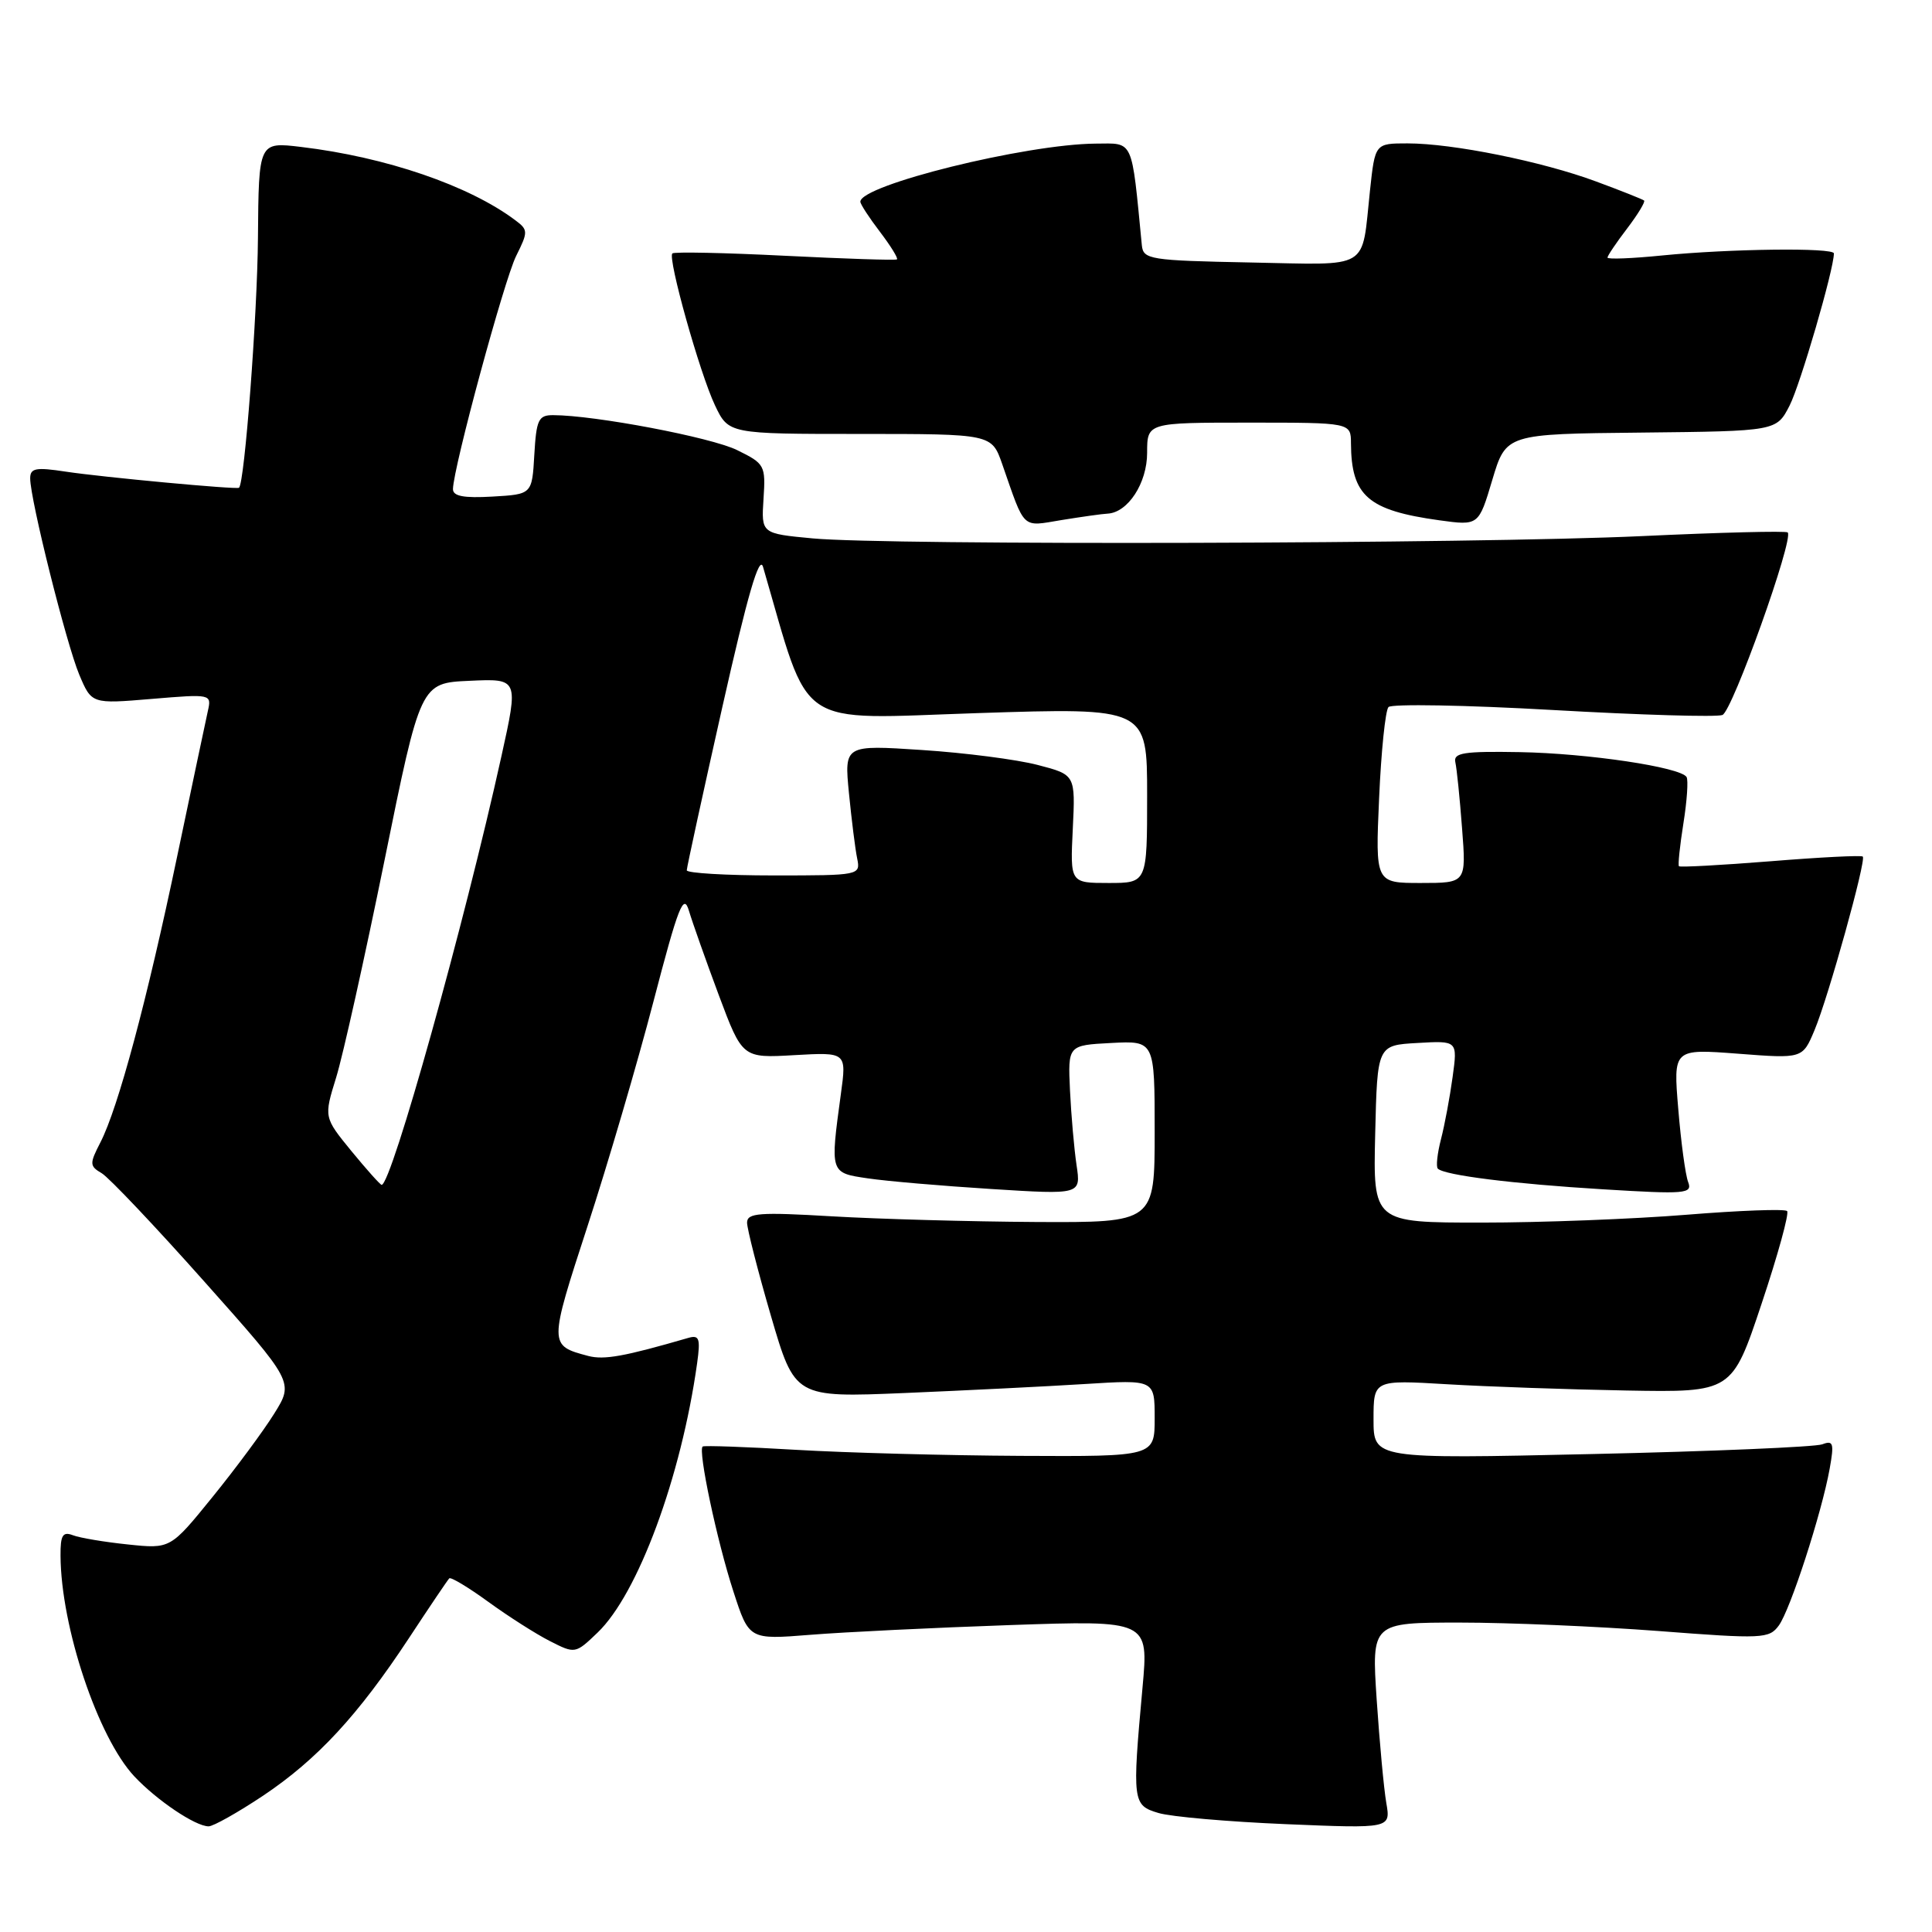 <?xml version="1.0" encoding="UTF-8" standalone="no"?>
<!DOCTYPE svg PUBLIC "-//W3C//DTD SVG 1.1//EN" "http://www.w3.org/Graphics/SVG/1.1/DTD/svg11.dtd" >
<svg xmlns="http://www.w3.org/2000/svg" xmlns:xlink="http://www.w3.org/1999/xlink" version="1.1" viewBox="0 0 256 256">
 <g >
 <path fill="currentColor"
d=" M 34.86 237.94 C 42.03 233.14 47.46 227.28 54.22 217.01 C 56.93 212.89 59.32 209.35 59.53 209.14 C 59.73 208.93 62.06 210.33 64.70 212.25 C 67.34 214.17 71.01 216.51 72.86 217.45 C 76.20 219.15 76.24 219.15 79.18 216.33 C 84.53 211.21 90.26 195.72 92.37 180.65 C 92.83 177.35 92.66 176.86 91.20 177.28 C 82.69 179.75 80.05 180.22 77.94 179.67 C 72.71 178.28 72.71 178.25 77.86 162.44 C 80.54 154.22 84.47 140.83 86.59 132.69 C 89.89 120.05 90.58 118.29 91.29 120.69 C 91.75 122.23 93.53 127.26 95.24 131.85 C 98.37 140.21 98.37 140.21 105.27 139.81 C 112.18 139.42 112.18 139.42 111.42 144.96 C 109.99 155.49 109.96 155.40 115.00 156.14 C 117.47 156.51 124.84 157.14 131.36 157.55 C 143.23 158.30 143.23 158.30 142.65 154.40 C 142.33 152.25 141.94 147.80 141.78 144.50 C 141.50 138.50 141.50 138.50 147.25 138.20 C 153.00 137.90 153.00 137.90 153.00 149.95 C 153.00 162.00 153.00 162.00 137.25 161.92 C 128.59 161.87 116.44 161.53 110.25 161.17 C 100.62 160.60 99.00 160.72 98.99 162.00 C 98.99 162.82 100.41 168.38 102.15 174.35 C 105.32 185.19 105.32 185.19 119.91 184.58 C 127.93 184.24 138.66 183.71 143.75 183.39 C 153.00 182.81 153.00 182.81 153.00 187.91 C 153.00 193.00 153.00 193.00 135.25 192.91 C 125.49 192.86 112.10 192.50 105.50 192.11 C 98.90 191.72 93.33 191.52 93.11 191.67 C 92.45 192.13 95.00 204.19 97.18 210.88 C 99.25 217.27 99.25 217.27 107.38 216.62 C 111.84 216.26 123.76 215.68 133.85 215.33 C 152.20 214.70 152.20 214.70 151.39 223.60 C 150.01 238.76 150.07 239.21 153.50 240.23 C 155.15 240.73 162.75 241.39 170.39 241.71 C 184.28 242.29 184.28 242.29 183.69 238.89 C 183.37 237.03 182.80 230.89 182.42 225.25 C 181.74 215.00 181.74 215.00 193.47 215.00 C 199.93 215.00 211.76 215.51 219.78 216.12 C 233.53 217.18 234.42 217.14 235.70 215.39 C 237.23 213.30 241.38 200.50 242.44 194.62 C 243.05 191.23 242.92 190.82 241.46 191.38 C 240.53 191.73 226.78 192.32 210.89 192.67 C 182.00 193.32 182.00 193.32 182.00 188.08 C 182.00 182.84 182.00 182.84 191.75 183.42 C 197.11 183.74 207.80 184.11 215.50 184.25 C 229.50 184.50 229.50 184.50 233.42 172.75 C 235.58 166.29 237.10 160.76 236.80 160.47 C 236.50 160.17 230.51 160.39 223.48 160.96 C 216.46 161.53 204.24 162.00 196.32 162.00 C 181.94 162.00 181.94 162.00 182.22 150.25 C 182.50 138.50 182.50 138.50 187.82 138.20 C 193.14 137.89 193.14 137.89 192.48 142.70 C 192.12 145.34 191.43 149.05 190.94 150.94 C 190.45 152.84 190.26 154.60 190.52 154.85 C 191.39 155.73 200.51 156.87 212.42 157.59 C 223.36 158.26 224.28 158.18 223.69 156.63 C 223.33 155.71 222.74 151.35 222.38 146.96 C 221.71 138.97 221.71 138.97 230.28 139.62 C 238.85 140.28 238.85 140.28 240.43 136.51 C 242.28 132.09 247.31 113.98 246.83 113.50 C 246.65 113.31 241.15 113.59 234.62 114.12 C 228.08 114.64 222.61 114.94 222.47 114.78 C 222.32 114.63 222.59 112.07 223.06 109.10 C 223.54 106.12 223.72 103.36 223.48 102.96 C 222.66 101.65 210.41 99.82 201.36 99.66 C 193.95 99.53 192.56 99.75 192.84 101.00 C 193.03 101.83 193.43 105.76 193.73 109.75 C 194.29 117.00 194.29 117.00 188.26 117.00 C 182.24 117.00 182.24 117.00 182.74 105.75 C 183.01 99.56 183.57 94.14 183.98 93.69 C 184.38 93.25 194.19 93.42 205.77 94.08 C 217.35 94.74 227.46 95.04 228.23 94.74 C 229.55 94.23 237.72 71.39 236.88 70.55 C 236.67 70.33 227.94 70.55 217.49 71.04 C 195.36 72.07 117.65 72.28 107.68 71.34 C 100.87 70.70 100.87 70.70 101.17 66.10 C 101.46 61.66 101.34 61.44 97.67 59.64 C 94.24 57.95 78.82 55.02 73.30 55.01 C 71.35 55.00 71.07 55.60 70.80 60.25 C 70.50 65.50 70.50 65.50 65.25 65.80 C 61.44 66.02 60.01 65.75 60.02 64.80 C 60.07 61.95 66.81 37.09 68.39 33.92 C 69.99 30.71 69.99 30.46 68.29 29.19 C 62.17 24.59 51.14 20.81 39.89 19.47 C 34.28 18.80 34.28 18.80 34.18 31.51 C 34.10 41.76 32.41 64.03 31.67 64.63 C 31.36 64.89 13.57 63.23 8.75 62.50 C 4.74 61.89 4.00 62.02 4.00 63.39 C 4.00 66.19 8.79 85.31 10.50 89.39 C 12.14 93.28 12.14 93.28 20.10 92.61 C 28.00 91.95 28.05 91.96 27.54 94.22 C 27.26 95.48 25.43 104.15 23.47 113.50 C 19.49 132.52 15.64 146.87 13.29 151.40 C 11.85 154.20 11.86 154.51 13.48 155.46 C 14.44 156.03 20.56 162.49 27.08 169.82 C 38.94 183.14 38.94 183.14 36.33 187.32 C 34.90 189.62 31.22 194.59 28.15 198.37 C 22.58 205.24 22.58 205.24 16.96 204.65 C 13.86 204.33 10.58 203.78 9.67 203.43 C 8.31 202.91 8.00 203.42 8.02 206.14 C 8.07 215.58 12.97 230.22 17.80 235.38 C 20.79 238.56 25.88 241.99 27.64 242.00 C 28.26 242.00 31.51 240.17 34.86 237.94 Z  M 146.75 68.06 C 149.45 67.93 152.00 64.02 152.00 60.00 C 152.00 56.00 152.00 56.00 165.50 56.00 C 179.00 56.00 179.00 56.00 179.01 58.75 C 179.05 65.71 181.26 67.63 190.71 68.94 C 195.93 69.66 195.93 69.66 197.74 63.58 C 199.56 57.50 199.56 57.50 217.47 57.32 C 235.39 57.13 235.39 57.13 237.13 53.74 C 238.55 50.96 243.00 35.70 243.00 33.58 C 243.00 32.79 229.18 32.96 220.25 33.85 C 216.26 34.25 213.00 34.38 213.00 34.13 C 213.00 33.89 214.17 32.15 215.60 30.28 C 217.03 28.40 218.04 26.73 217.85 26.57 C 217.66 26.41 214.80 25.27 211.50 24.05 C 204.34 21.39 192.49 19.00 186.51 19.00 C 182.20 19.00 182.20 19.00 181.53 25.25 C 180.38 35.95 181.80 35.09 165.67 34.78 C 152.33 34.52 151.49 34.38 151.30 32.50 C 149.91 18.20 150.27 19.00 145.18 19.03 C 135.93 19.10 114.00 24.52 114.00 26.73 C 114.00 27.05 115.17 28.85 116.60 30.72 C 118.03 32.60 119.04 34.24 118.85 34.37 C 118.66 34.51 111.98 34.29 104.00 33.89 C 96.03 33.49 89.32 33.35 89.09 33.58 C 88.45 34.22 92.71 49.42 94.73 53.69 C 96.54 57.50 96.54 57.50 113.97 57.50 C 131.40 57.50 131.40 57.50 132.80 61.50 C 135.87 70.32 135.32 69.79 140.66 68.91 C 143.32 68.48 146.06 68.09 146.75 68.06 Z  M 46.57 152.53 C 42.91 148.05 42.91 148.05 44.54 142.78 C 45.44 139.87 48.32 126.93 50.95 114.00 C 55.72 90.50 55.72 90.50 62.22 90.21 C 68.72 89.91 68.72 89.91 66.44 100.21 C 61.53 122.45 51.87 157.00 50.57 157.00 C 50.39 157.00 48.59 154.99 46.57 152.53 Z  M 142.15 109.83 C 142.50 102.66 142.50 102.66 137.50 101.36 C 134.75 100.64 127.86 99.75 122.18 99.38 C 111.87 98.70 111.87 98.70 112.49 105.10 C 112.84 108.62 113.32 112.51 113.58 113.75 C 114.03 115.98 113.93 116.00 102.52 116.00 C 96.18 116.00 91.00 115.69 91.00 115.32 C 91.00 114.95 93.12 105.22 95.71 93.70 C 99.06 78.81 100.62 73.44 101.11 75.13 C 107.48 96.97 105.01 95.29 129.57 94.49 C 152.00 93.76 152.00 93.76 152.00 105.38 C 152.00 117.00 152.00 117.00 146.90 117.00 C 141.80 117.00 141.80 117.00 142.15 109.83 Z "/>
</g>
</svg>
